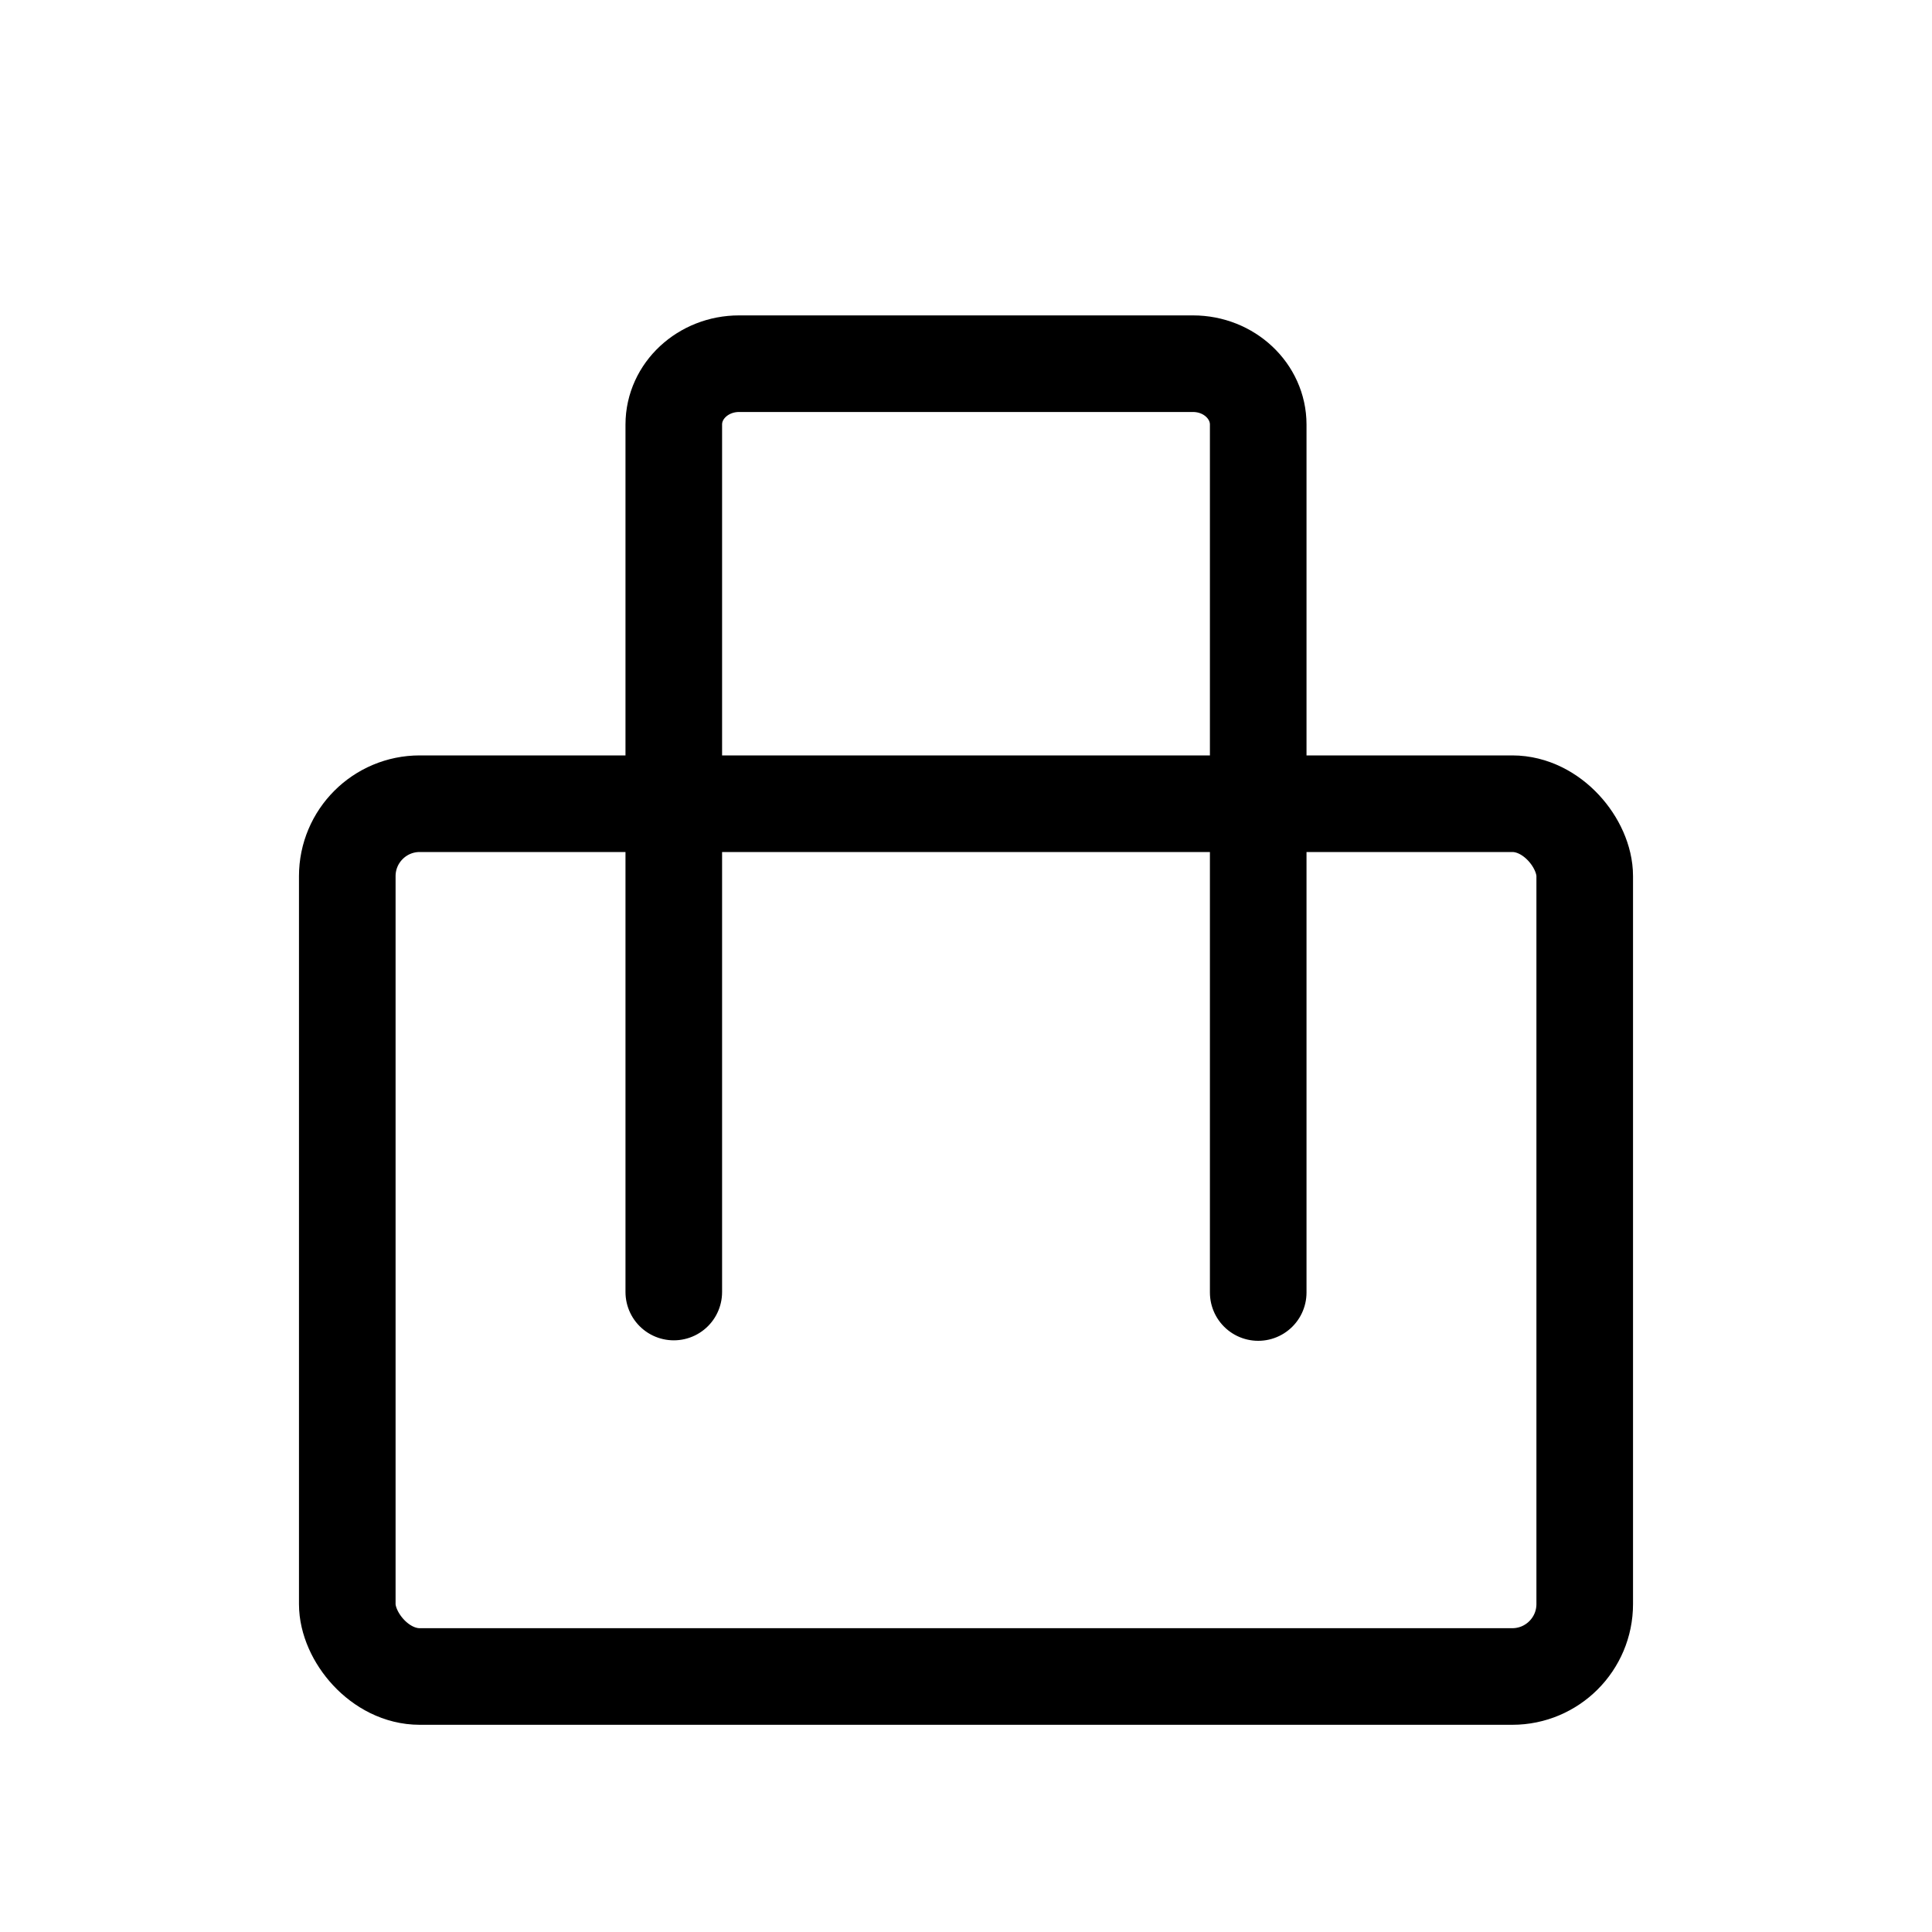 <?xml version="1.0" encoding="UTF-8"?>
<svg id="Layer_1" data-name="Layer 1" xmlns="http://www.w3.org/2000/svg" viewBox="0 0 40 40">
  <defs>
    <style>
      .cls-1 {
        stroke-linecap: round;
      }

      .cls-1, .cls-2 {
        fill: none;
        stroke: #000;
        stroke-miterlimit: 10;
        stroke-width: 2px;
      }
    </style>
  </defs>
  <rect class="cls-2" x="7.19" y="16.64" width="25.62" height="18.07" rx="1.5" ry="1.5"/>
  <path class="cls-1" d="m13.95,26.75V8.79c0-.7.61-1.26,1.35-1.26h9.4c.75,0,1.35.57,1.35,1.26v17.97"/>
</svg>